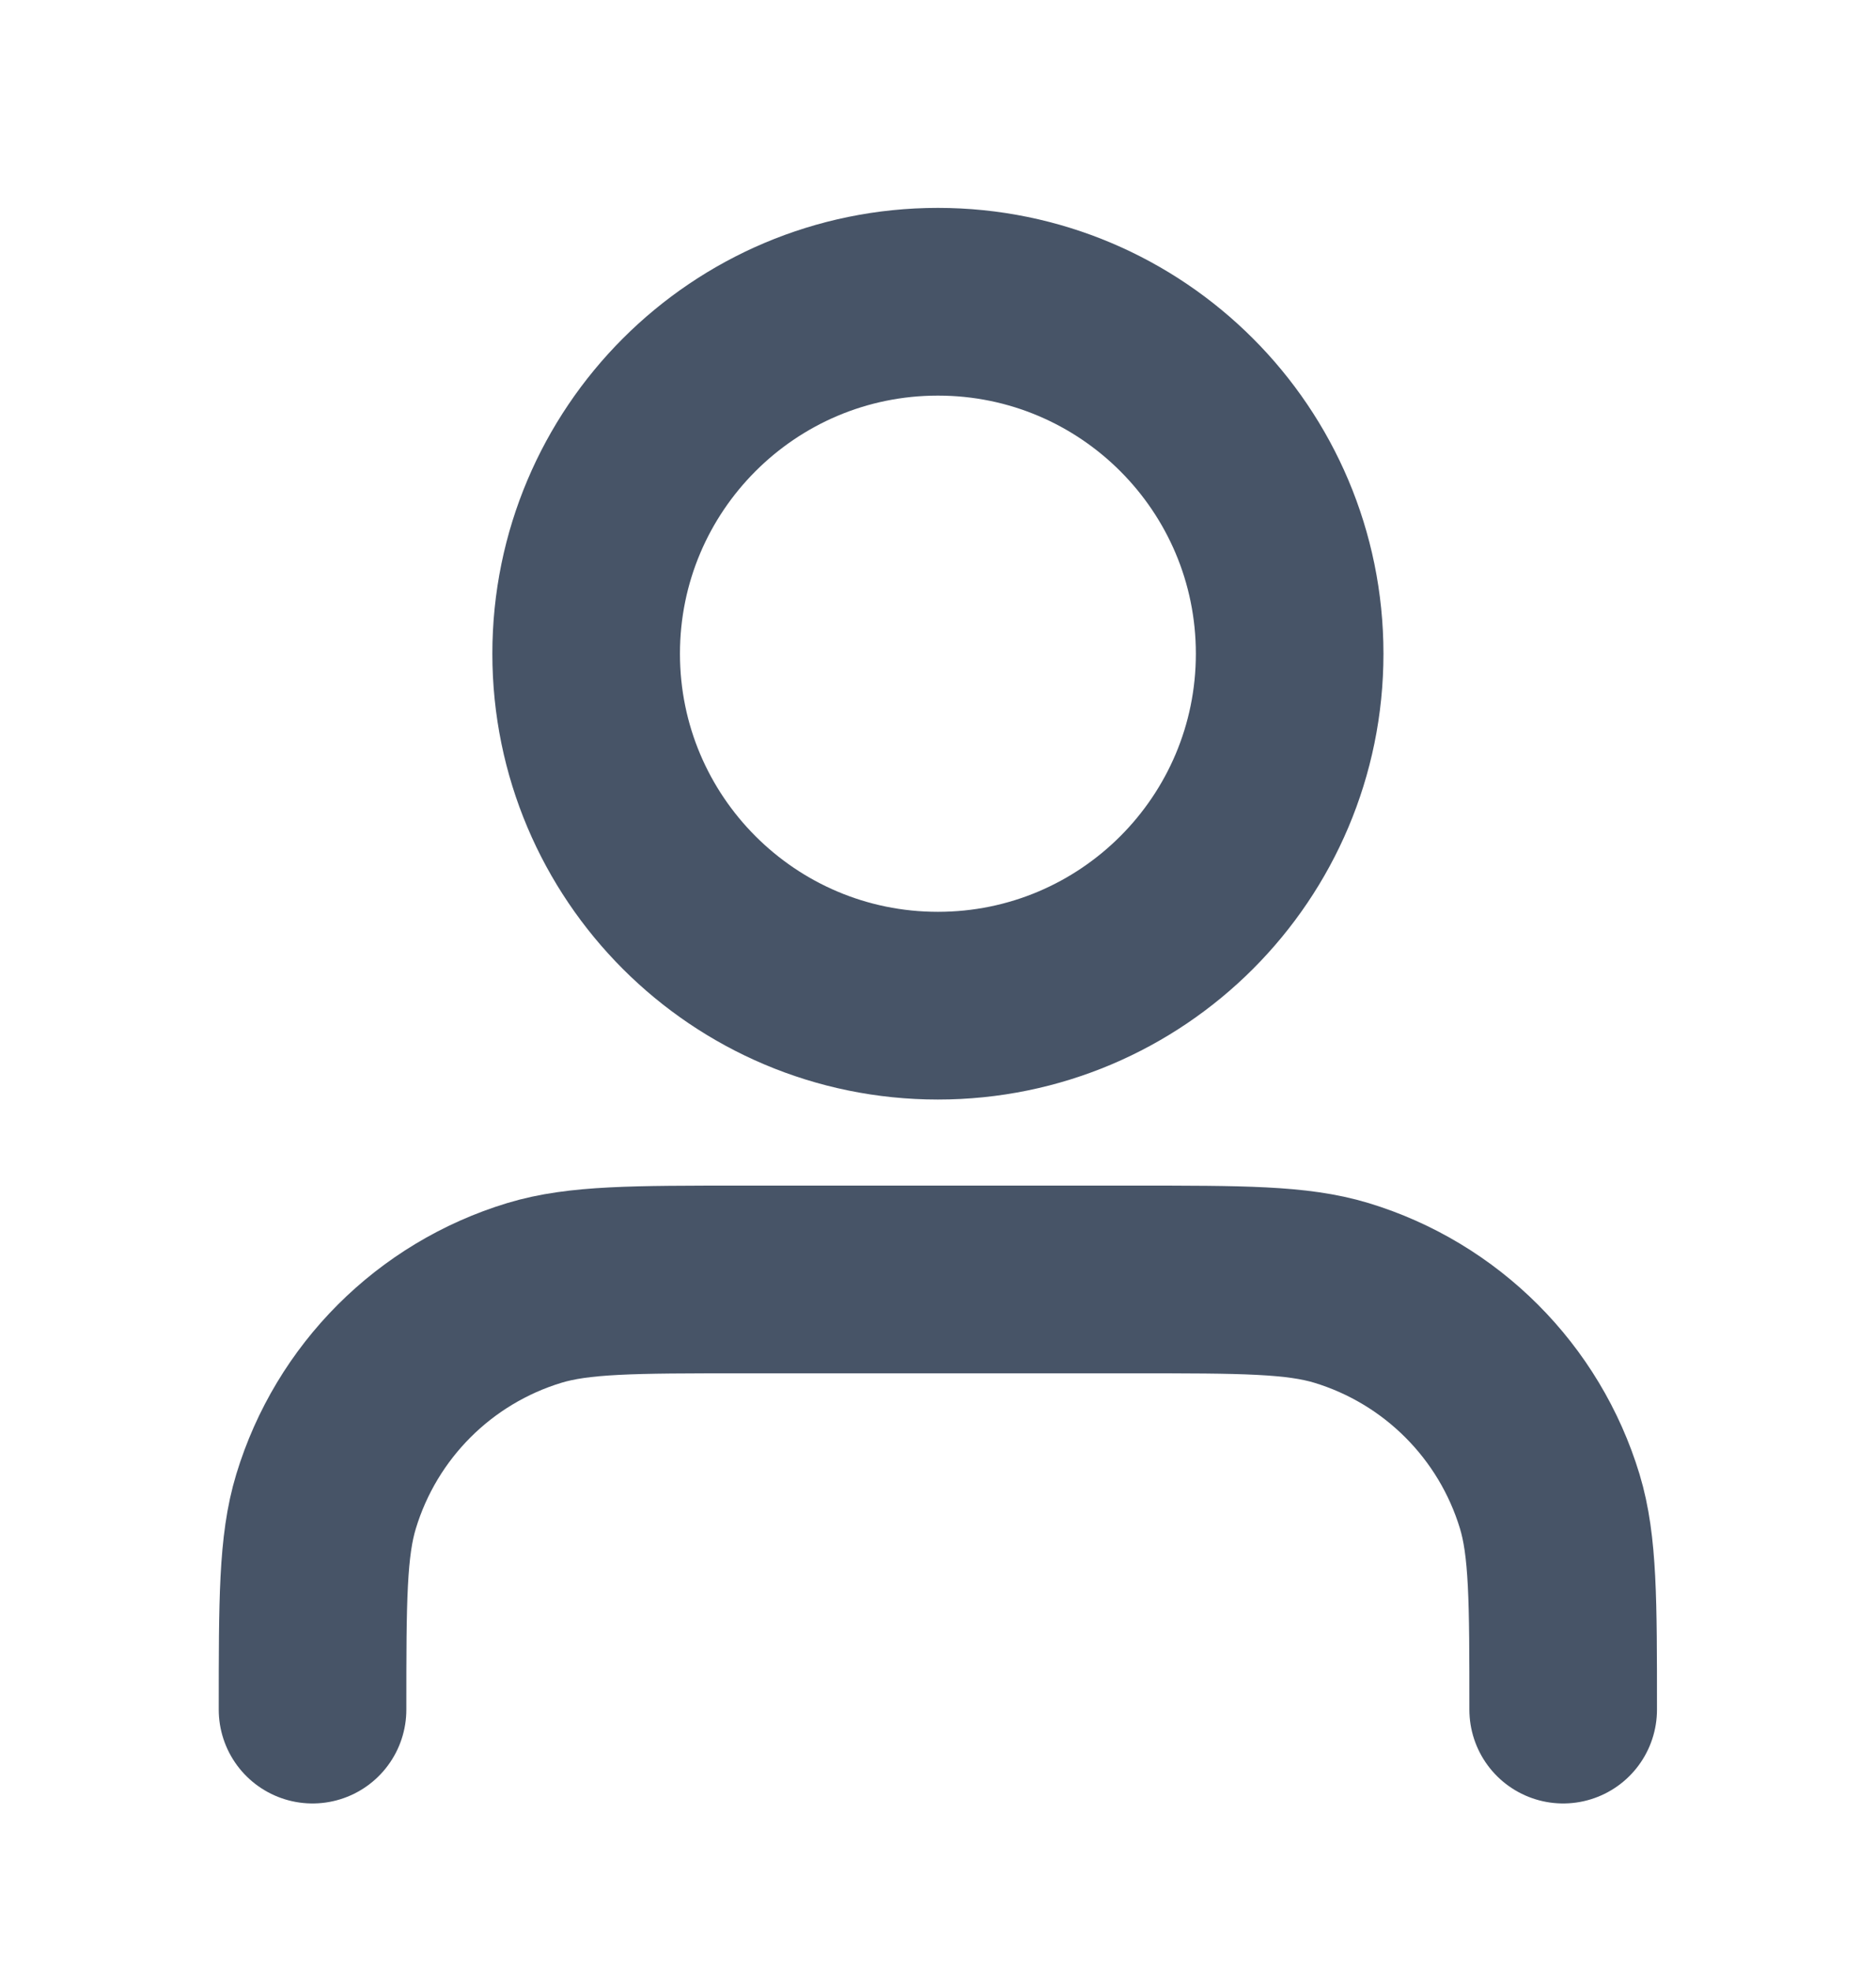 <svg width="20" height="21" viewBox="0 0 20 21" fill="none" xmlns="http://www.w3.org/2000/svg">
<path d="M16.665 18.215C16.665 17.052 16.665 16.47 16.522 15.997C16.199 14.932 15.365 14.098 14.3 13.775C13.826 13.632 13.245 13.632 12.082 13.632H7.915C6.752 13.632 6.171 13.632 5.698 13.775C4.632 14.098 3.799 14.932 3.476 15.997C3.332 16.47 3.332 17.052 3.332 18.215M13.749 6.965C13.749 9.036 12.07 10.715 9.999 10.715C7.928 10.715 6.249 9.036 6.249 6.965C6.249 4.894 7.928 3.215 9.999 3.215C12.07 3.215 13.749 4.894 13.749 6.965Z" stroke="#475467" stroke-width="2" stroke-linecap="round" stroke-linejoin="round"/>
</svg>
